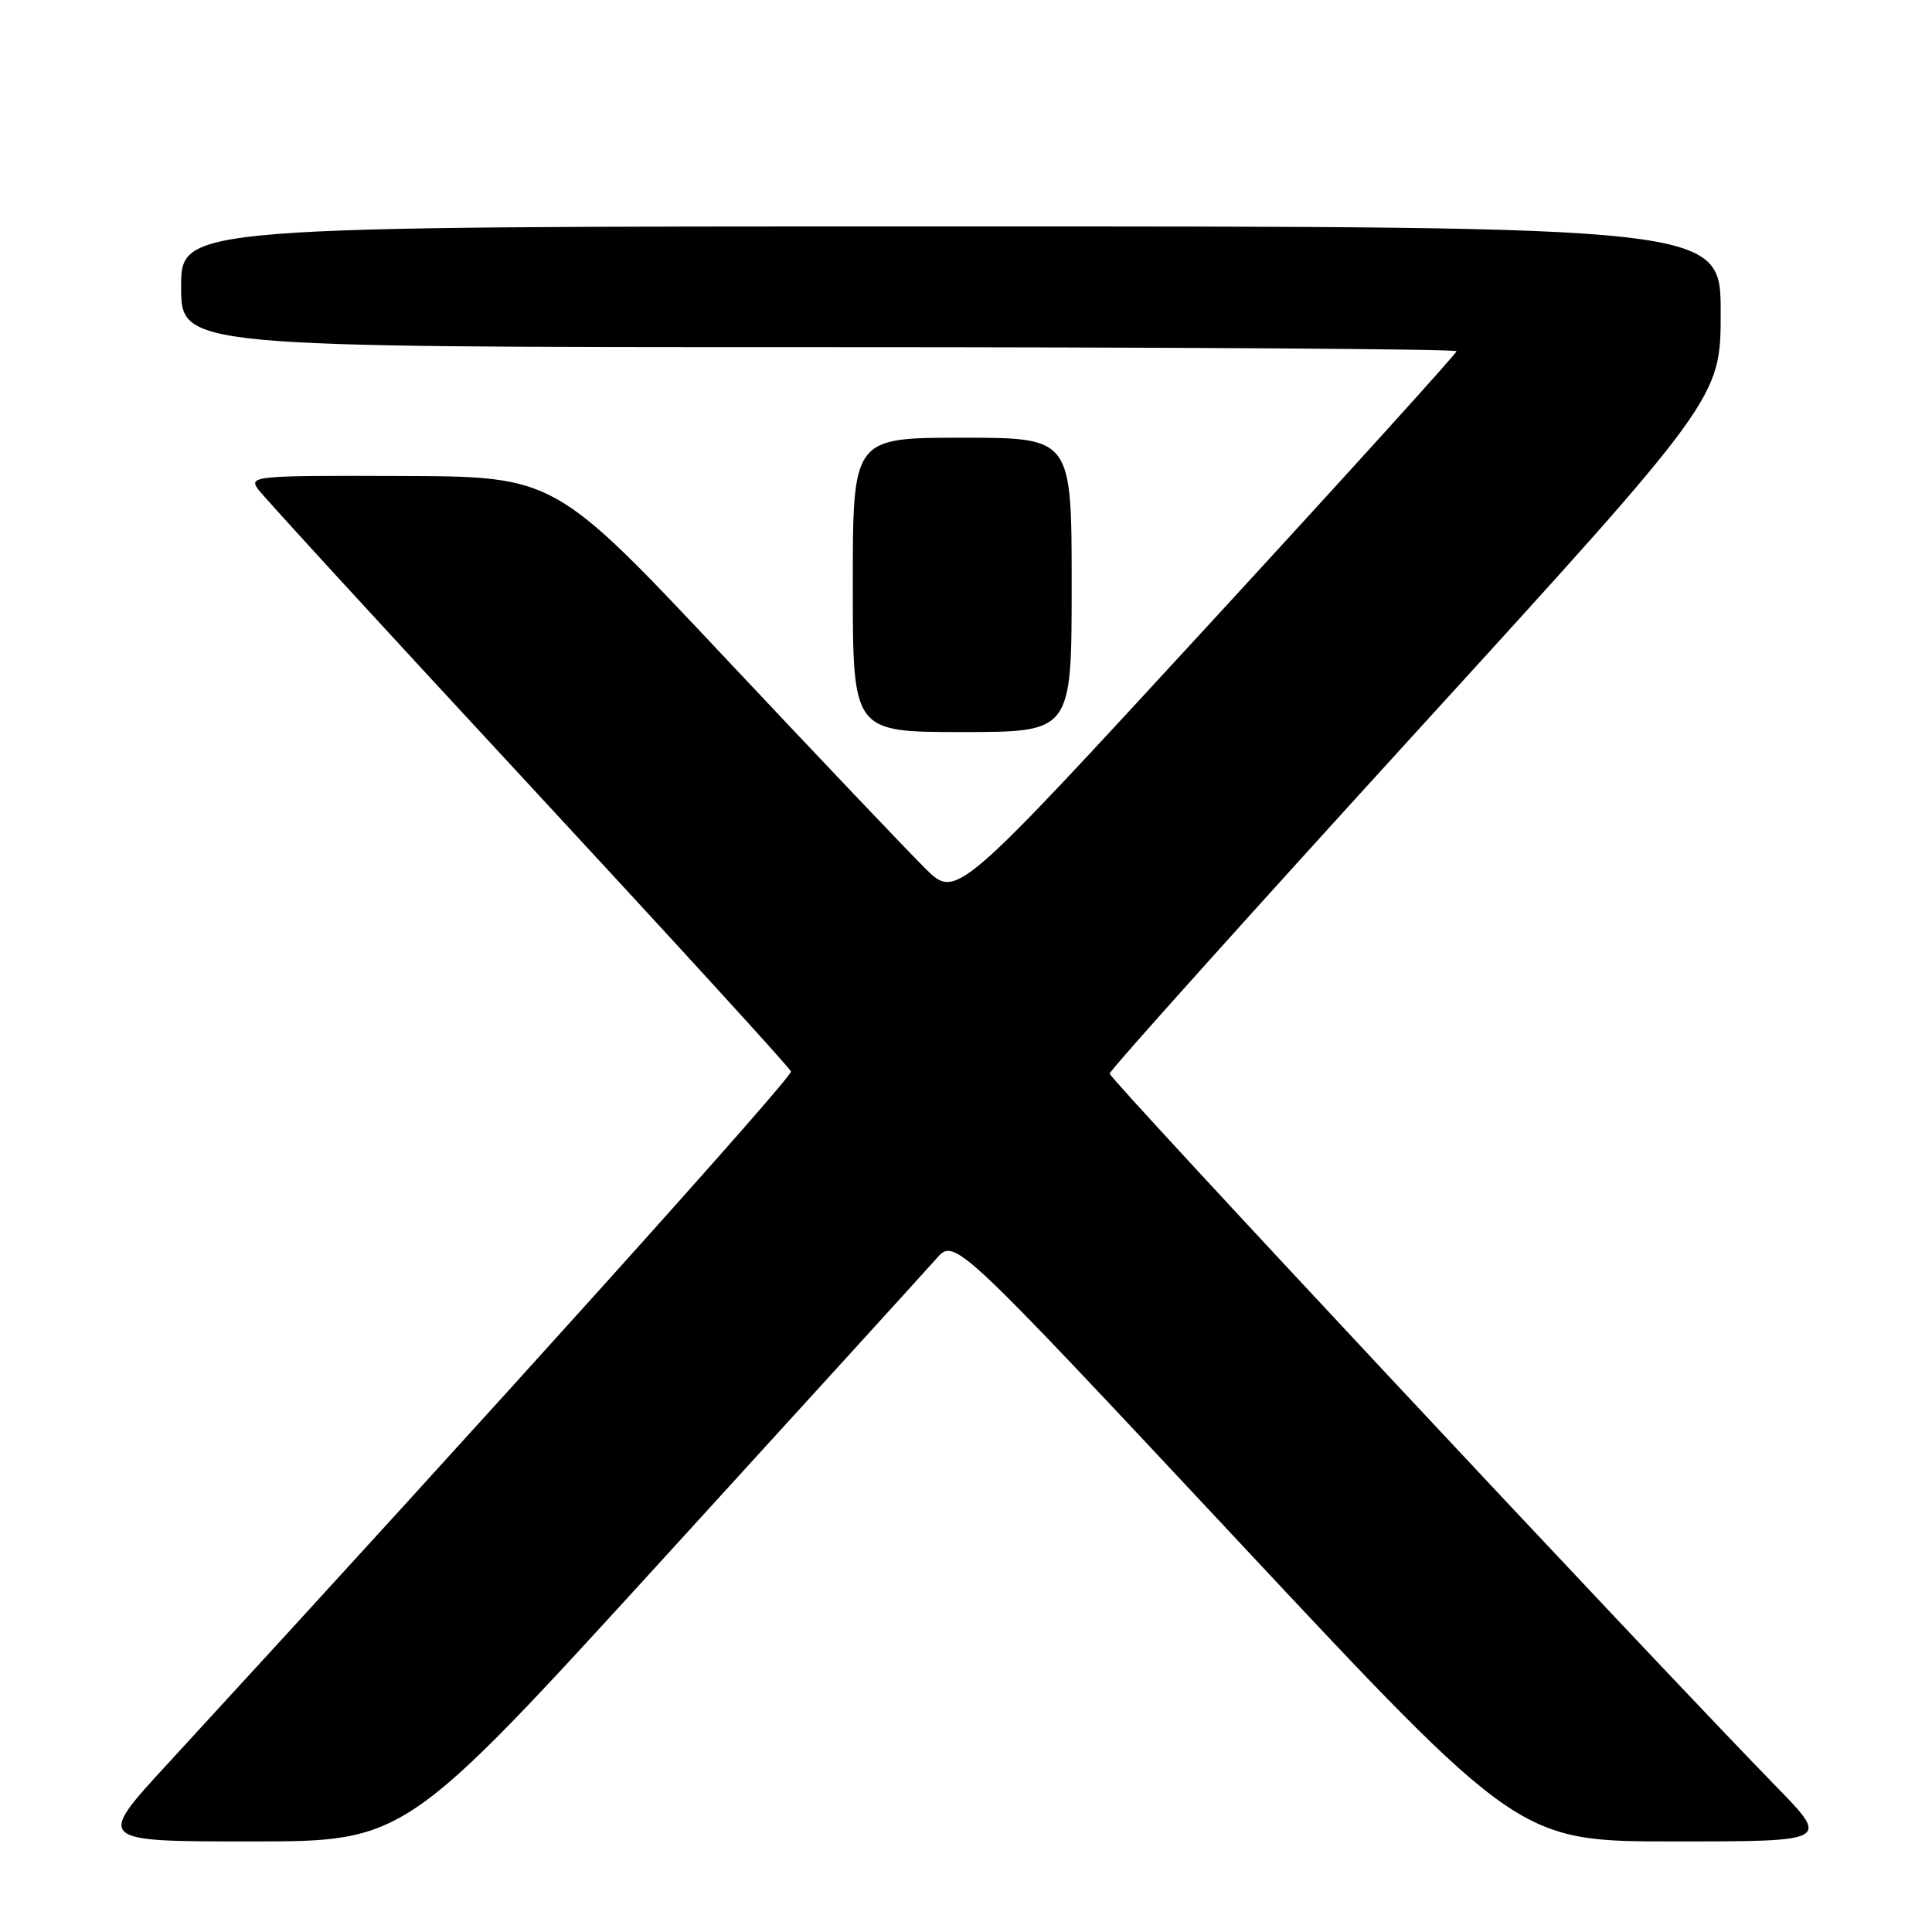 <?xml version="1.0" encoding="UTF-8" standalone="no"?>
<!DOCTYPE svg PUBLIC "-//W3C//DTD SVG 1.1//EN" "http://www.w3.org/Graphics/SVG/1.1/DTD/svg11.dtd" >
<svg xmlns="http://www.w3.org/2000/svg" xmlns:xlink="http://www.w3.org/1999/xlink" version="1.1" viewBox="0 0 256 256">
 <g >
 <path fill="currentColor"
d=" M 87.69 206.75 C 106.38 186.26 122.76 168.27 124.09 166.76 C 126.50 164.03 126.50 164.03 163.89 204.01 C 201.28 244.00 201.28 244.00 221.86 244.00 C 242.45 244.00 242.45 244.00 235.38 236.75 C 219.06 220.02 147.00 142.95 147.03 142.26 C 147.04 141.84 165.27 121.54 187.53 97.13 C 228.00 52.77 228.00 52.77 228.00 41.38 C 228.00 30.00 228.00 30.00 126.00 30.00 C 24.00 30.00 24.00 30.00 24.00 38.00 C 24.00 46.00 24.00 46.00 108.50 46.00 C 154.97 46.00 193.00 46.24 193.00 46.54 C 193.00 46.84 178.09 63.30 159.86 83.11 C 126.71 119.14 126.71 119.14 122.61 115.08 C 120.35 112.85 108.38 100.25 96.00 87.08 C 73.50 63.14 73.50 63.14 53.19 63.07 C 33.74 63.00 32.94 63.08 34.19 64.82 C 34.91 65.82 51.02 83.39 70.00 103.86 C 88.97 124.34 104.64 141.48 104.81 141.97 C 105.06 142.70 64.91 187.30 22.18 233.75 C 12.75 244.00 12.75 244.00 33.23 244.00 C 53.70 244.00 53.70 244.00 87.69 206.75 Z  M 142.00 77.50 C 142.00 58.00 142.00 58.00 127.50 58.00 C 113.00 58.00 113.00 58.00 113.00 77.50 C 113.00 97.00 113.00 97.00 127.50 97.00 C 142.00 97.00 142.00 97.00 142.00 77.50 Z "/>
</g>
</svg>